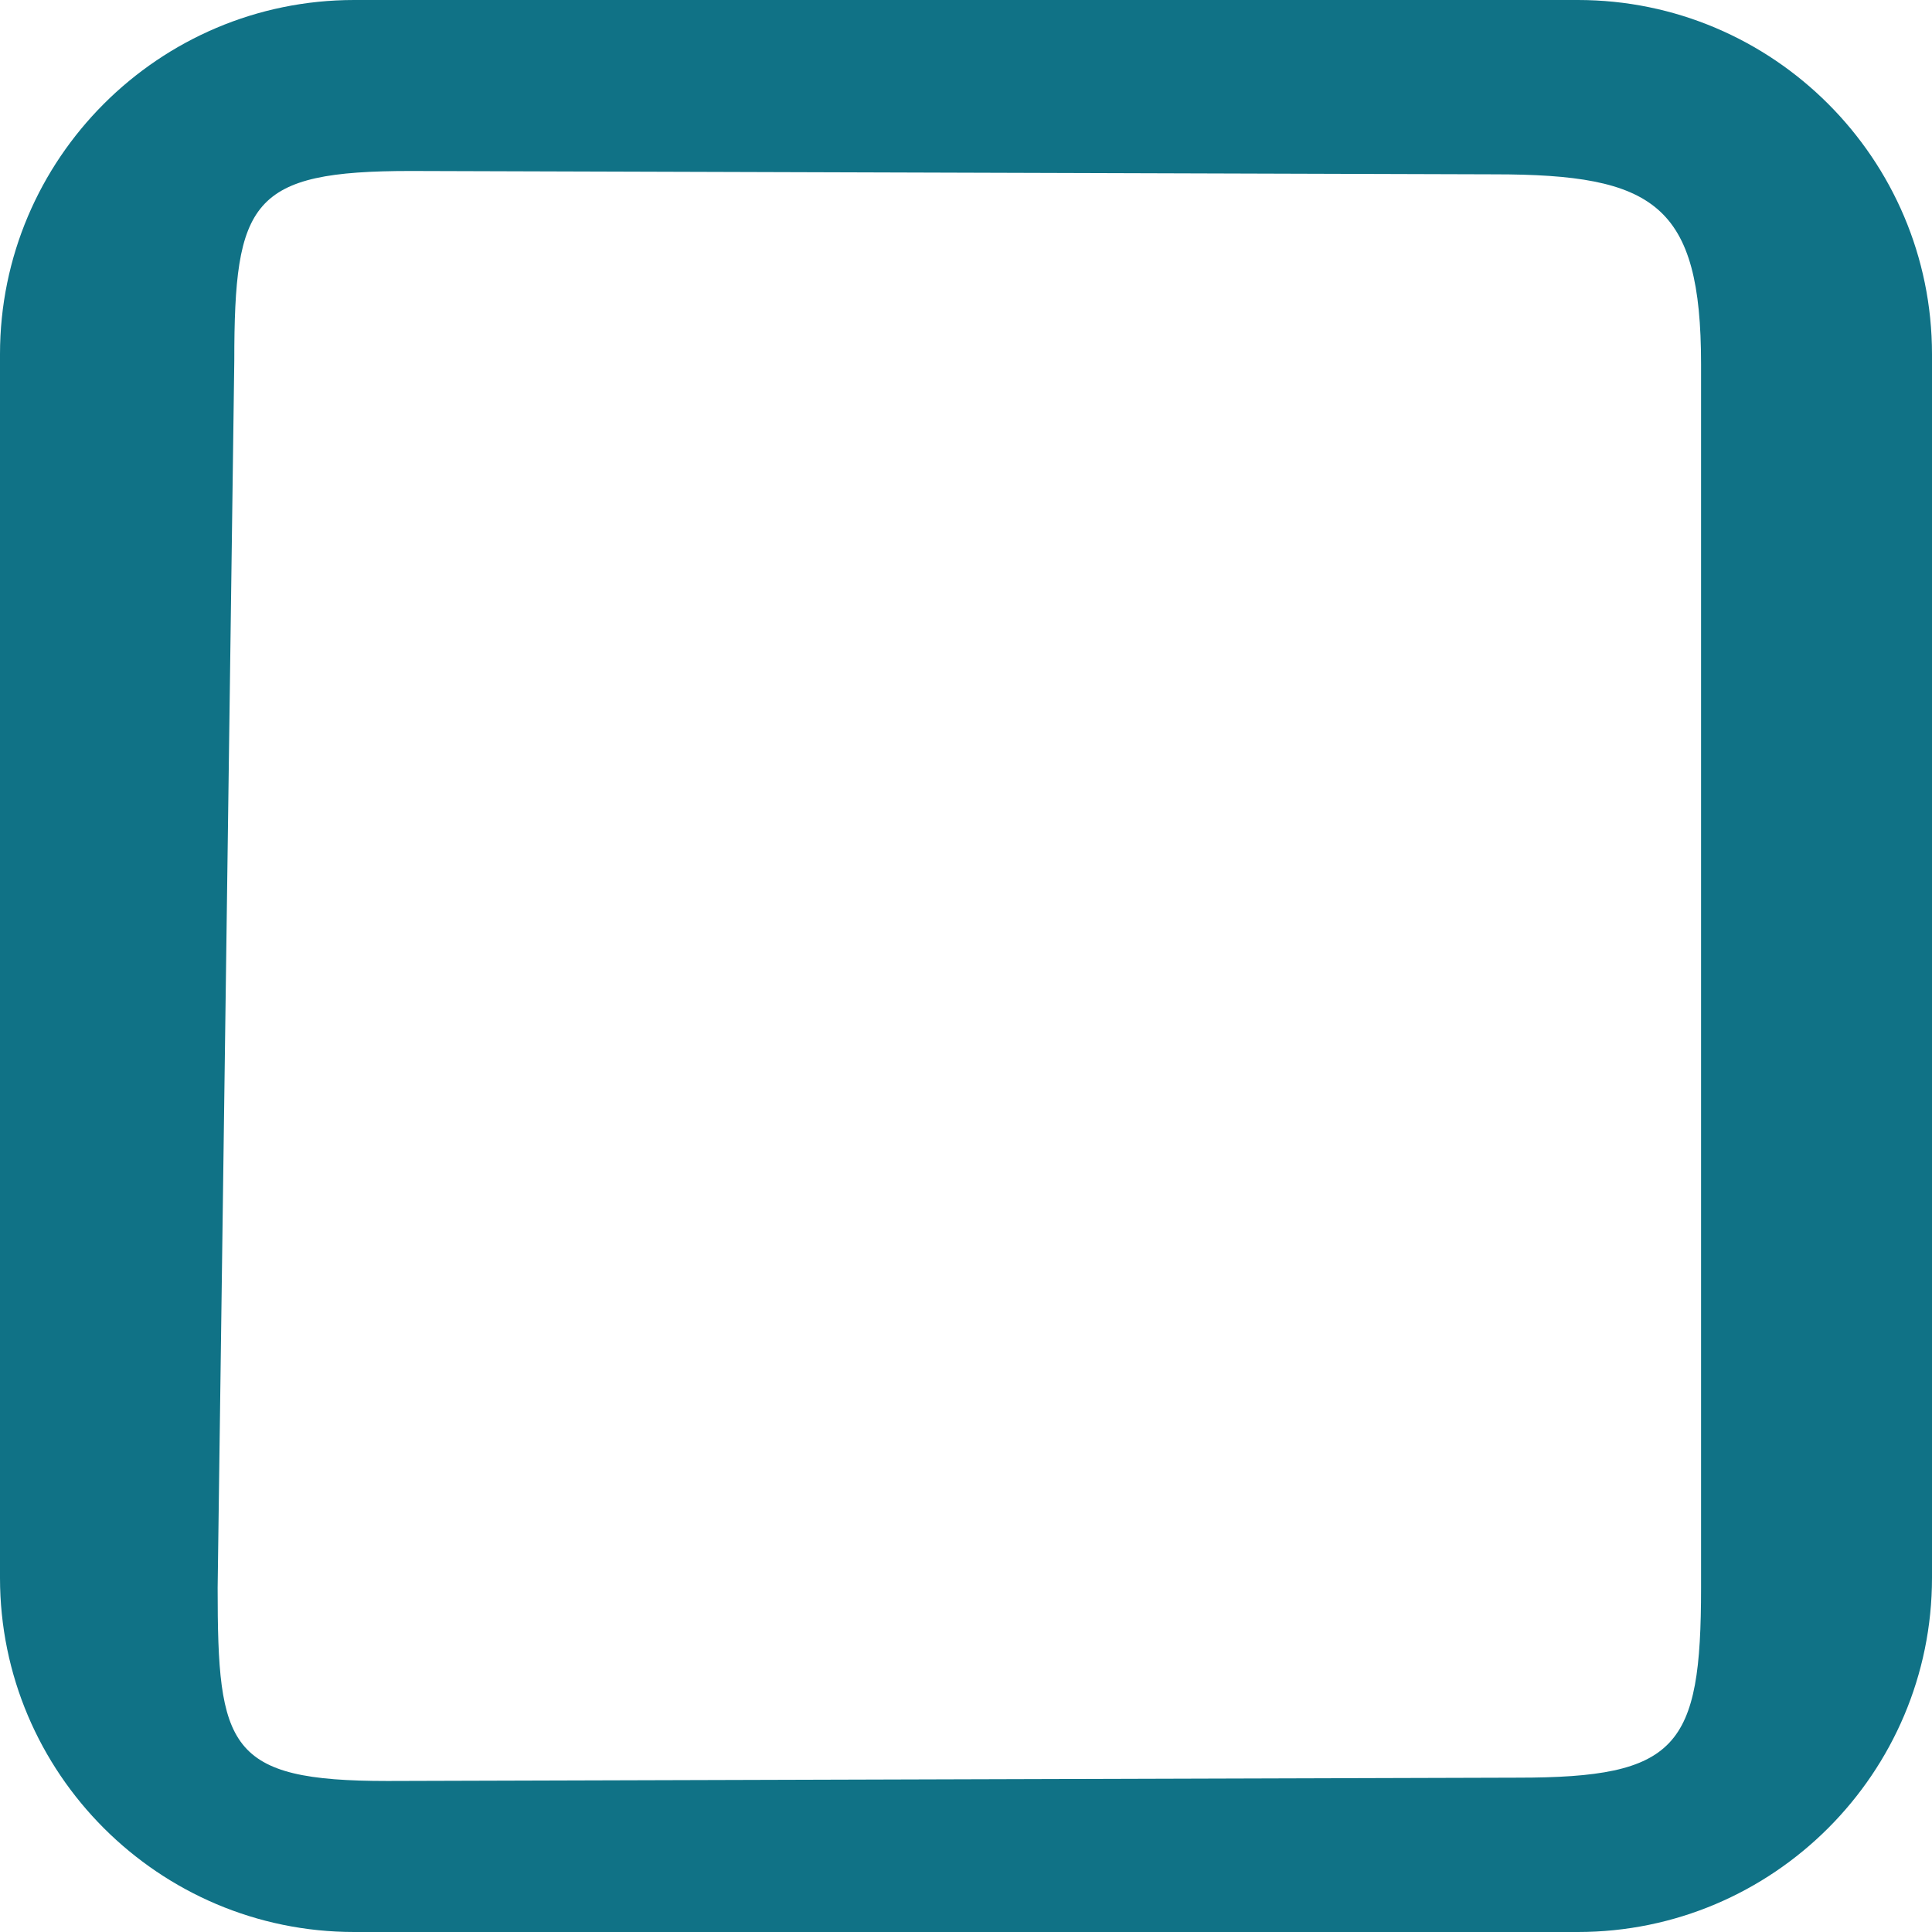 <?xml version="1.0" encoding="utf-8"?>
<svg version="1.1" id="Capa_1" x="0px" y="0px" viewBox="0 0 60 60" style="enable-background:new 0 0 60 60;" xmlns="http://www.w3.org/2000/svg">
  <path d="M 49.001 0 L 10.999 0 C 4.934 0 0 4.934 0 10.999 L 0 49.002 C 0 55.066 4.934 60 10.999 60 L 49.001 60 C 55.065 60 60 55.066 60 49.001 L 60 10.999 C 60 4.934 55.065 0 49.001 0 Z M 52.828 49.311 C 52.828 54.273 52.101 55.207 47.139 55.207 L 12.033 55.31 C 7.071 55.31 6.759 54.273 6.759 49.311 L 7.276 11.206 C 7.276 6.244 7.796 5.31 12.758 5.31 L 46.415 5.414 C 51.377 5.414 52.828 6.347 52.828 11.309 L 52.828 49.311 Z" style="fill: rgb(16, 114, 134);"/>
  <g/>
  <g/>
  <g/>
  <g/>
  <g/>
  <g/>
  <g/>
  <g/>
  <g/>
  <g/>
  <g/>
  <g/>
  <g/>
  <g/>
  <g/>
</svg>